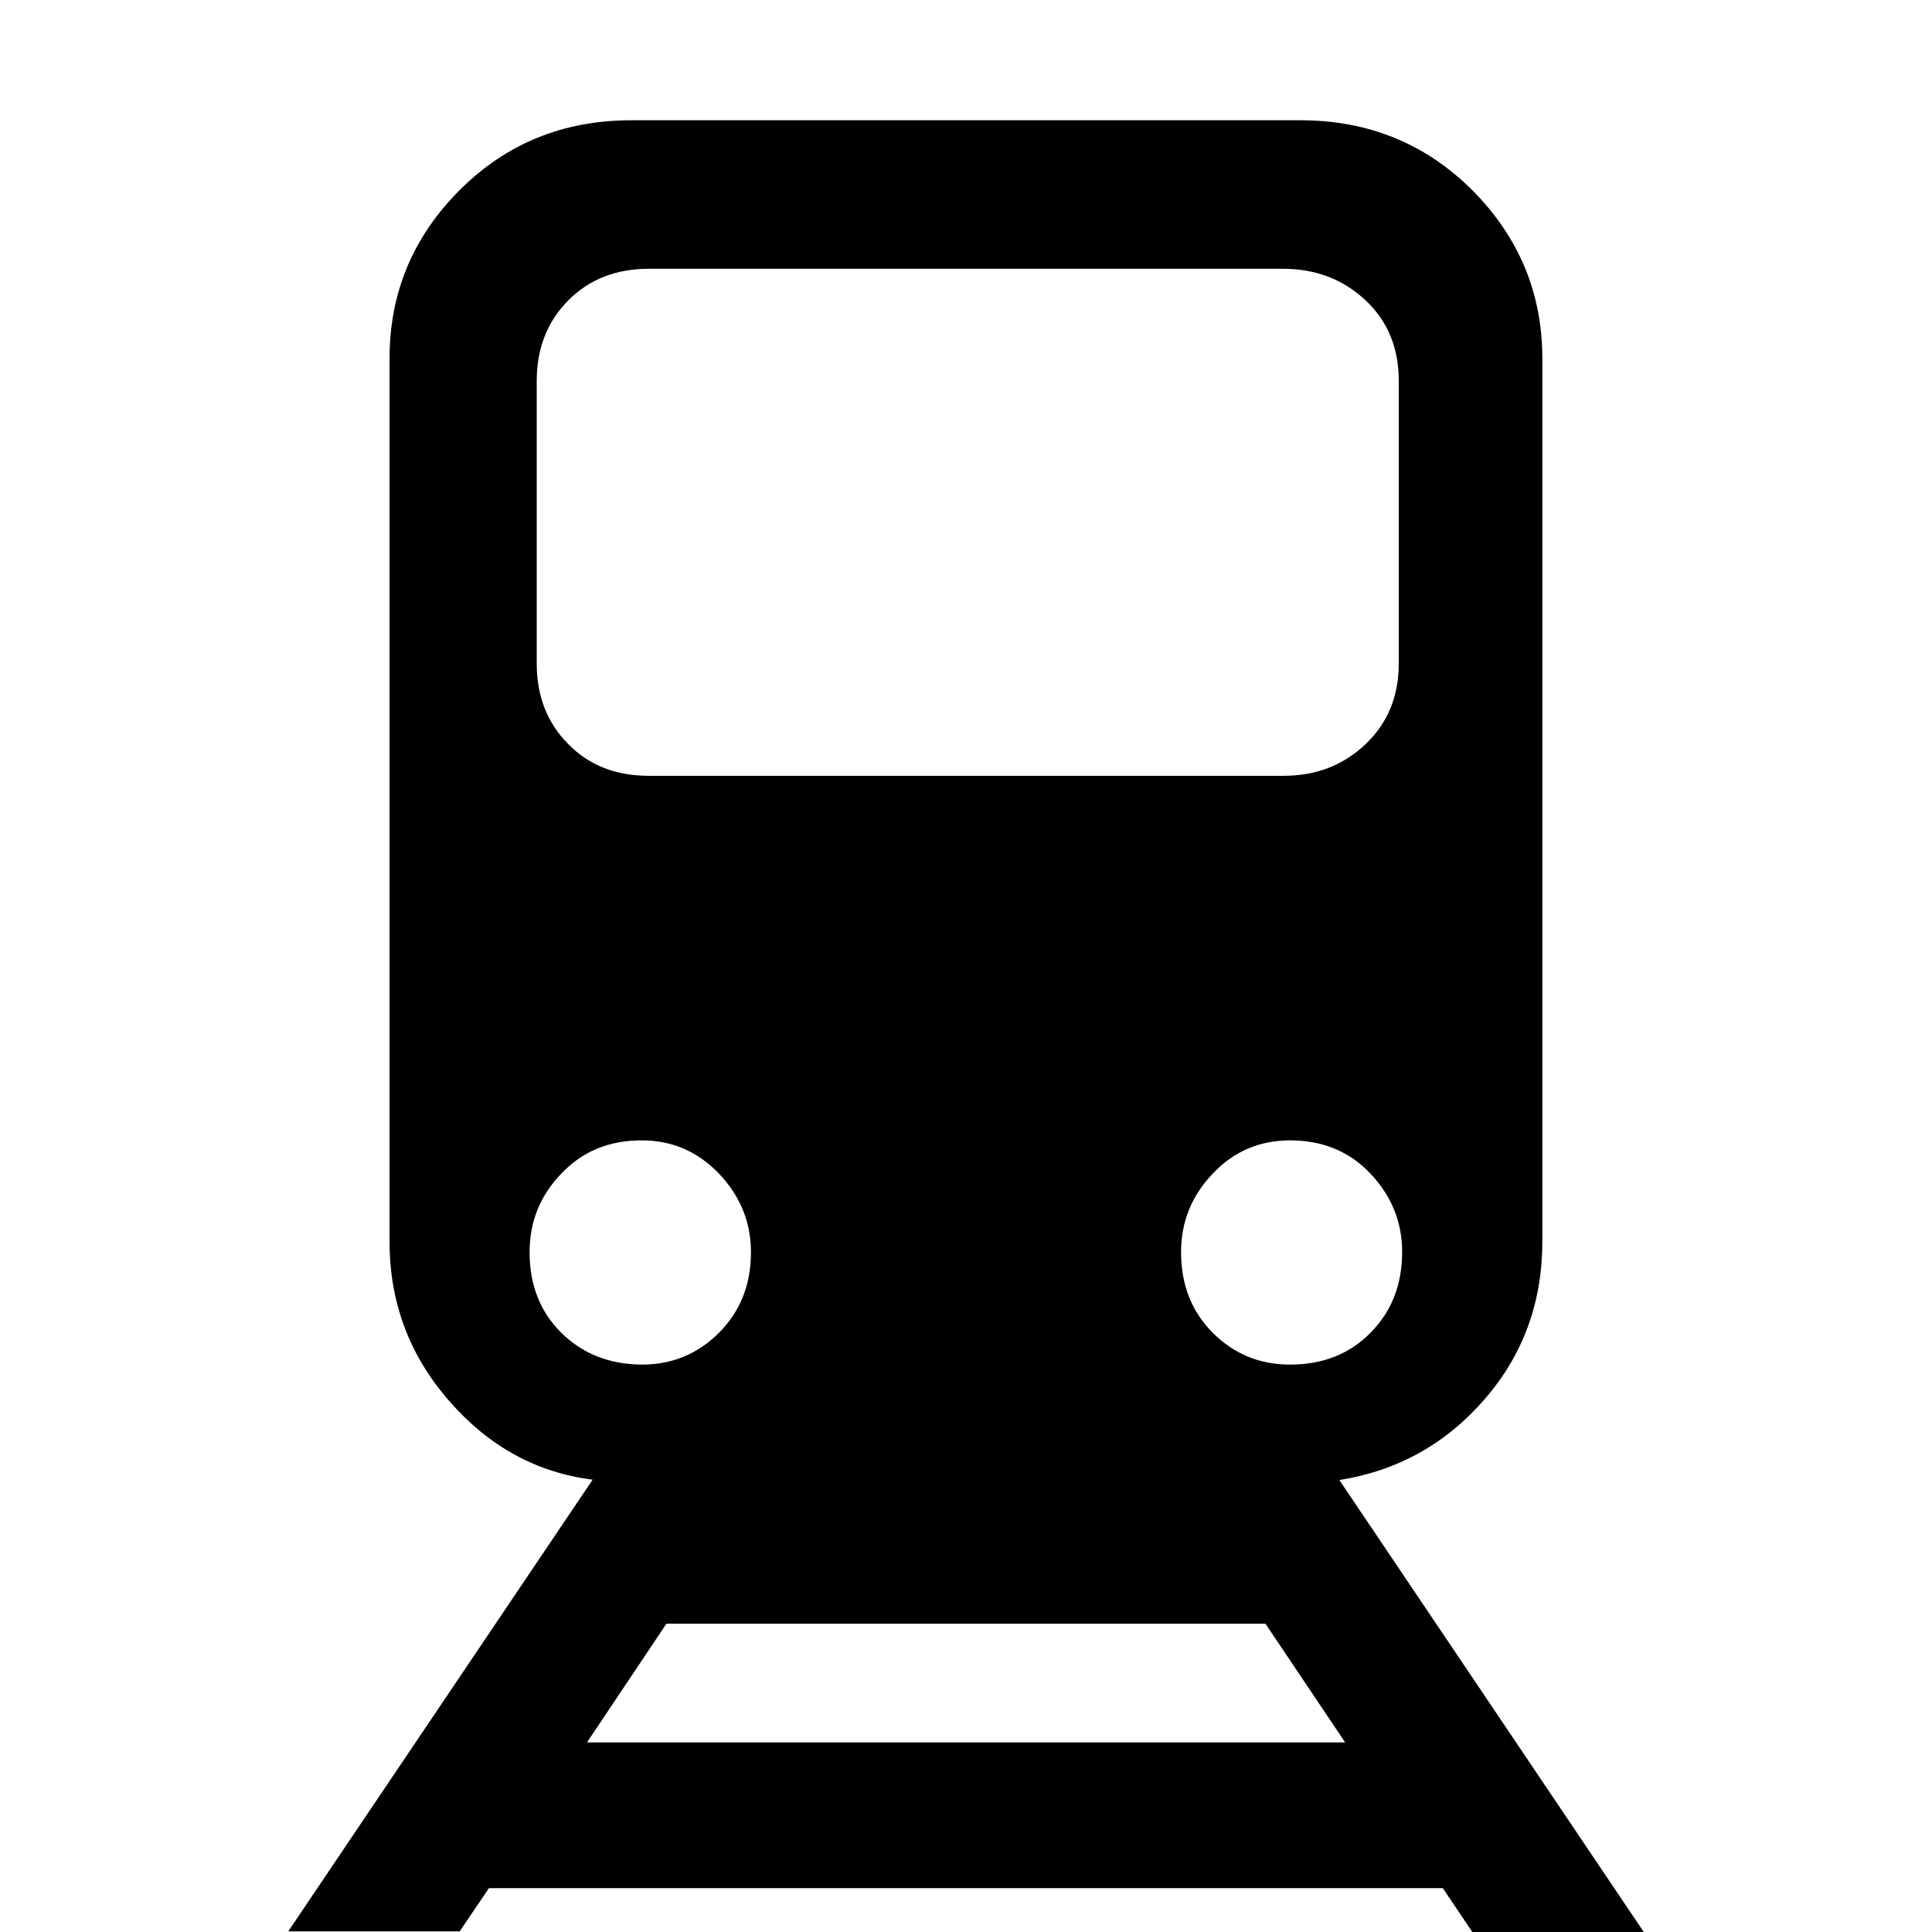 <svg width="96" xmlns="http://www.w3.org/2000/svg" height="96" viewBox="0 0 96 96" xmlns:xlink="http://www.w3.org/1999/xlink">
<path d="m73.158,96h8.52l-15.126-22.458c2.892-.456 5.31-1.812 7.206-4.002 1.92-2.202 2.88-4.83 2.88-7.848v-43.872c0-3.246-1.158-6.03-3.48-8.37-2.334-2.322-5.178-3.474-8.532-3.474h-33.258c-3.372,0-6.21,1.152-8.532,3.474-2.334,2.34-3.48,5.124-3.48,8.37v43.872c0,3.018 .984,5.658 2.964,7.92 1.968,2.262 4.35,3.564 7.128,3.912l-15.126,22.446h8.52l1.452-2.148h47.4l1.464,2.178zm-5.058-29.778c-1.032,1.056-2.376,1.584-3.996,1.584-1.512,0-2.79-.528-3.846-1.584-1.044-1.05-1.572-2.376-1.572-4.002 0-1.506 .528-2.808 1.572-3.9 1.056-1.116 2.334-1.656 3.846-1.656 1.62,0 2.964,.558 3.996,1.656 1.044,1.11 1.572,2.394 1.572,3.9-.006,1.626-.528,2.952-1.572,4.002zm-41.43-47.292c0-1.626 .528-2.958 1.572-4.008 1.032-1.044 2.376-1.566 3.996-1.566h31.512c1.626,0 2.988,.522 4.104,1.566 1.116,1.05 1.65,2.382 1.65,4.008v14.04c0,1.626-.552,2.964-1.65,4.008-1.116,1.056-2.46,1.572-4.104,1.572h-31.512c-1.626,0-2.964-.516-3.996-1.572-1.044-1.044-1.572-2.376-1.572-4.008v-14.04zm1.218,47.292c-1.056-1.05-1.572-2.376-1.572-4.002 0-1.506 .516-2.808 1.572-3.9 1.056-1.116 2.376-1.656 4.008-1.656 1.5,0 2.778,.558 3.834,1.656 1.044,1.11 1.584,2.394 1.584,3.9 0,1.626-.54,2.952-1.584,4.002-1.056,1.056-2.334,1.584-3.834,1.584-1.626-.012-2.952-.54-4.008-1.584zm1.278,20.358l3.948-5.898h29.766l3.96,5.898h-37.674z"/>
</svg>
